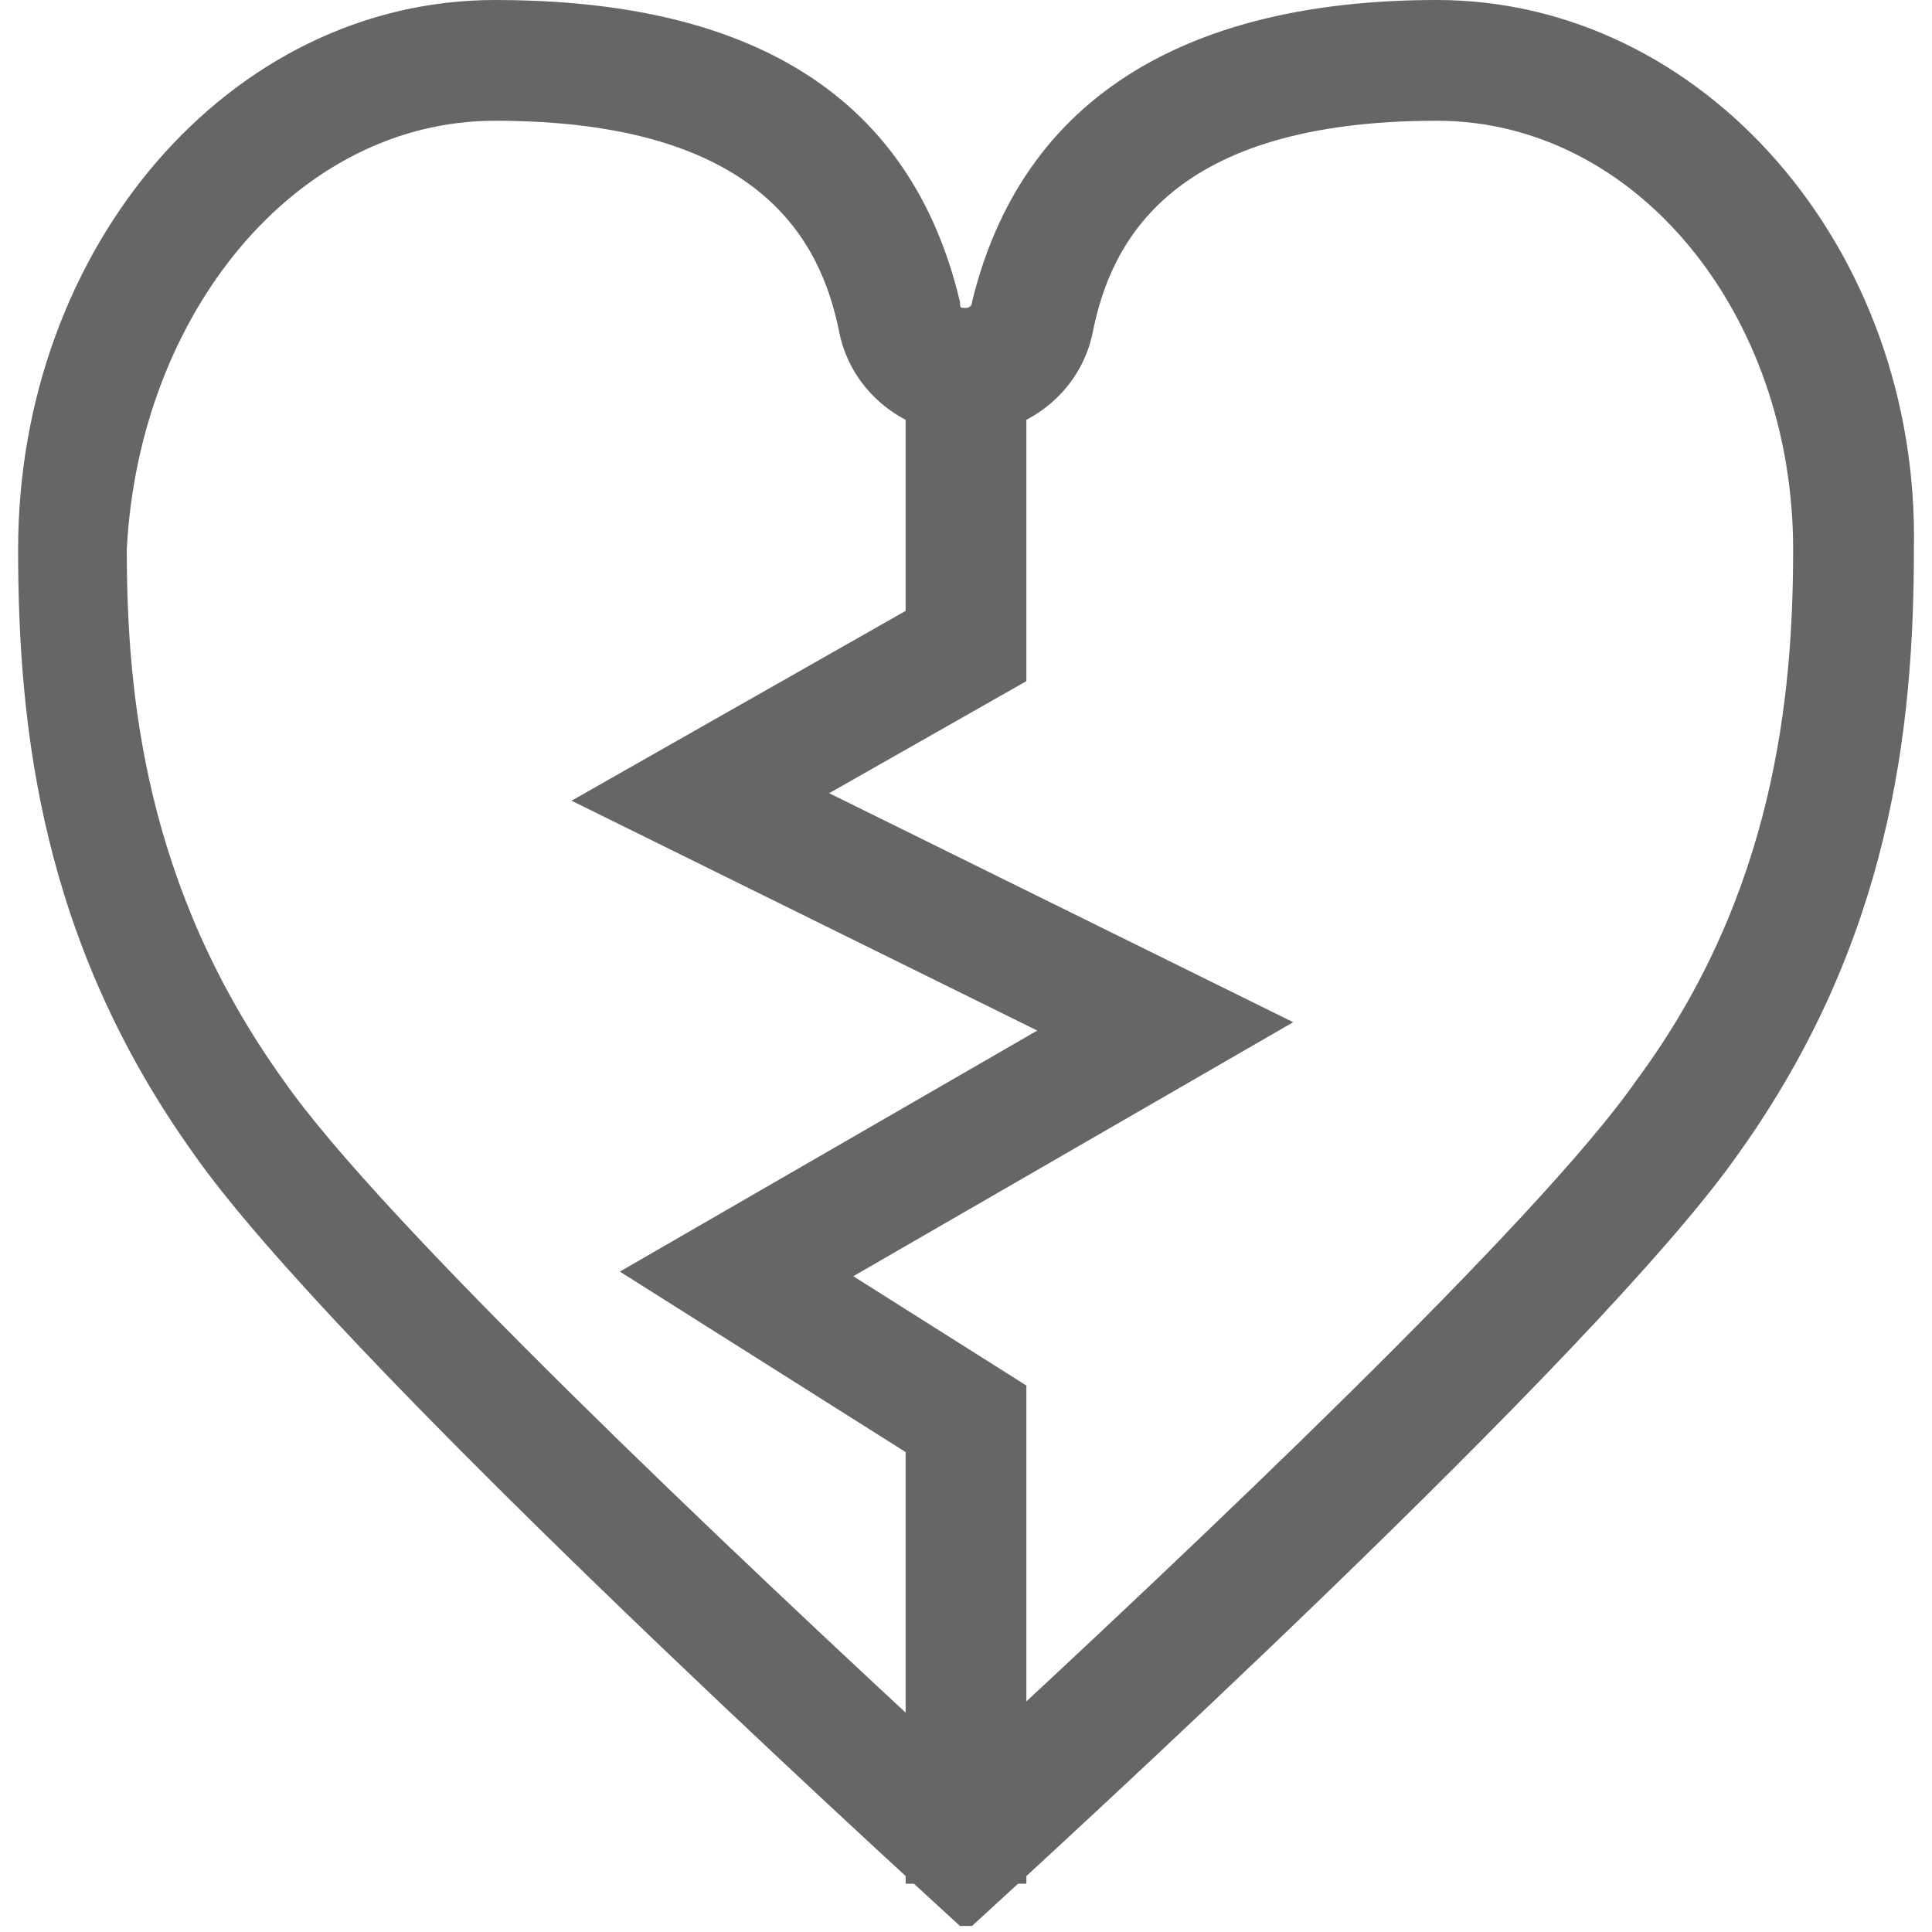 <svg xmlns="http://www.w3.org/2000/svg" width="18" height="18" viewBox="0 0 32 32"><path fill="#666" d="M23.8 2c3.3 0 5.9 3.2 5.9 7.1 0 2.4-.3 5.7-2.6 8.8-1.6 2.3-7.3 7.7-11.2 11.3-3.9-3.6-9.6-9-11.2-11.3-2.3-3.2-2.6-6.4-2.6-8.8C2.3 5.2 4.9 2 8.2 2c4.4 0 5.4 2 5.7 3.5.2 1 1.1 1.7 2.1 1.7s1.9-.7 2.1-1.7C18.4 4 19.4 2 23.8 2m0-2c-3.7 0-6.8 1.3-7.7 5 0 .1-.1.1-.1.1-.1 0-.1 0-.1-.1-.9-3.8-4-5-7.7-5C3.8 0 .3 4.1.3 9.1c0 3 .4 6.5 2.9 10 2.3 3.3 11.5 11.7 12.7 12.8h.2c1.2-1.1 10.4-9.5 12.7-12.8 2.5-3.5 2.9-7 2.9-10 .1-5-3.5-9.1-7.9-9.1z"/><path fill="none" stroke="#666" stroke-width="2" stroke-miterlimit="10" d="M16 5.3v5.4l-4.4 2.5 7.7 3.8-7.1 4.1 3.8 2.4v7.7"/></svg>